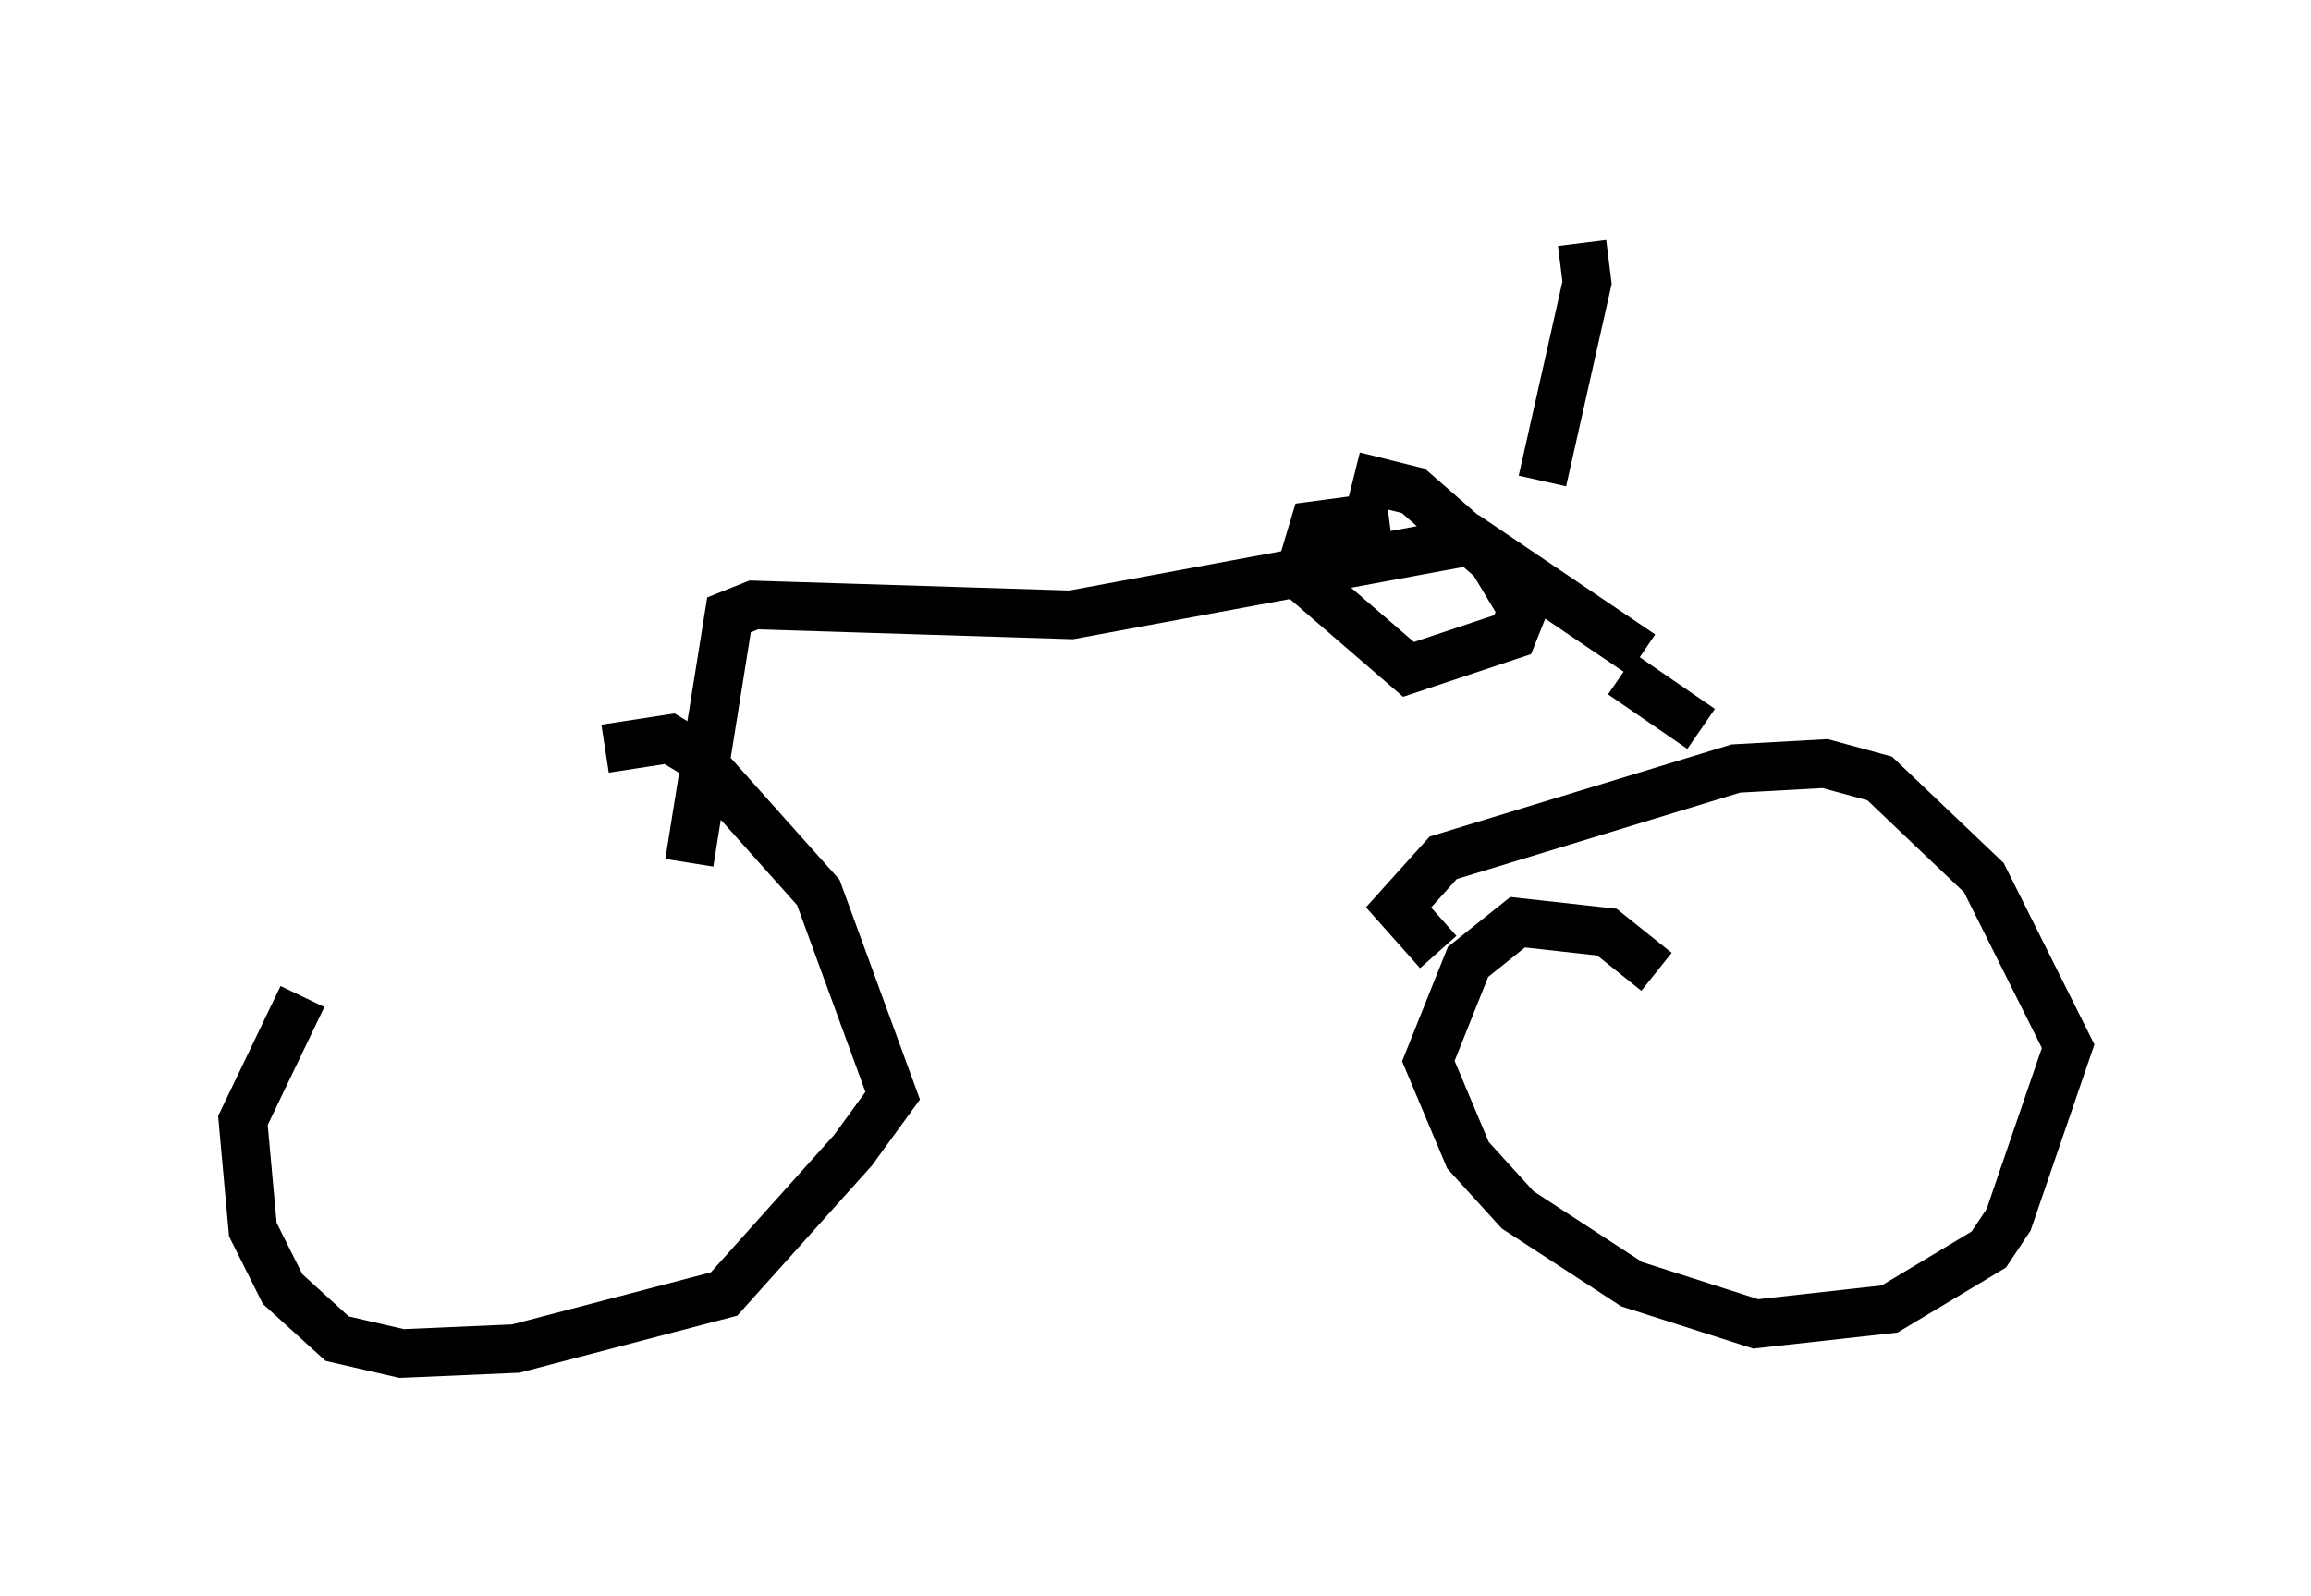 <?xml version="1.0" encoding="utf-8" ?>
<svg baseProfile="full" height="32.867" version="1.1" width="47.567" xmlns="http://www.w3.org/2000/svg" xmlns:ev="http://www.w3.org/2001/xml-events" xmlns:xlink="http://www.w3.org/1999/xlink"><defs /><rect fill="white" height="32.867" width="47.567" x="0" y="0" /><path d="M12.656, 16.229 m-6.431, 4.288 l-1.225, 2.552 0.204, 2.246 l0.613, 1.225 1.123, 1.021 l1.327, 0.306 2.348, -0.102 l4.288, -1.123 2.654, -2.96 l0.817, -1.123 -1.531, -4.185 l-2.552, -2.858 -0.51, -0.306 l-1.327, 0.204 m21.642, 4.594 l-1.021, -0.817 -1.838, -0.204 l-1.021, 0.817 -0.817, 2.042 l0.817, 1.94 1.021, 1.123 l2.348, 1.531 2.552, 0.817 l2.756, -0.306 2.042, -1.225 l0.408, -0.613 1.225, -3.573 l-1.735, -3.471 -2.144, -2.042 l-1.123, -0.306 -1.838, 0.102 l-6.023, 1.838 -0.919, 1.021 l0.817, 0.919 m4.185, -6.125 l-3.471, -2.348 -8.269, 1.531 l-6.533, -0.204 -0.51, 0.204 l-0.817, 5.104 m14.394, -7.146 l-1.531, 0.204 -0.306, 1.021 l2.246, 1.94 2.144, -0.715 l0.204, -0.51 -0.613, -1.021 l-1.633, -1.429 -1.225, -0.306 m5.513, 4.083 l1.633, 1.123 m-3.267, -5.104 l0.919, -4.083 -0.102, -0.817 " fill="none" stroke="black" stroke-width="1" /></svg>